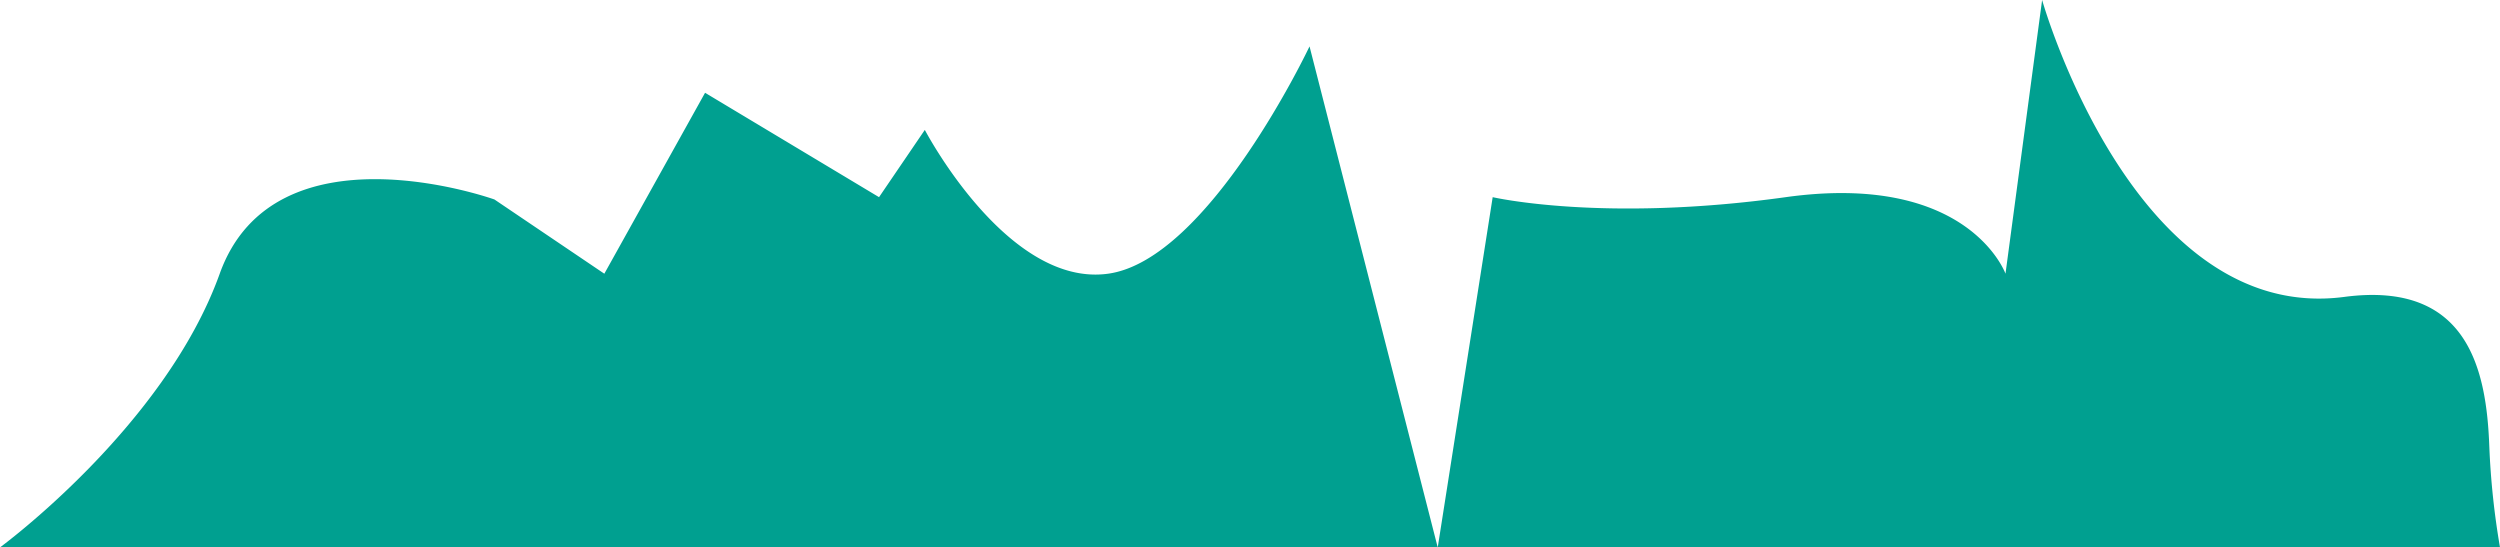 <svg id="Layer_1" data-name="Layer 1" xmlns="http://www.w3.org/2000/svg" viewBox="0 0 1077.78 236"><defs><style>.cls-1{fill:#00a090;}</style></defs><title>sky-3</title><path class="cls-1" d="M5409.44,3792h967.24a336.1,336.1,0,0,1-4.61-43.5c-1.2-33-9.14-71.55-62.51-64.5-90.8,12-130.28-128-130.28-128l-15.79,118s-15.79-44-94.75-33-126.33,0-126.33,0l-23.69,151-55.27-216s-43.43,92-86.85,98-79-62-79-62l-19.74,29-75-45-43.43,78-47.37-32s-94.75-34-118.44,32-94.75,118-94.75,118h110.54Z" transform="translate(-5298.9 -3556)"/></svg>
